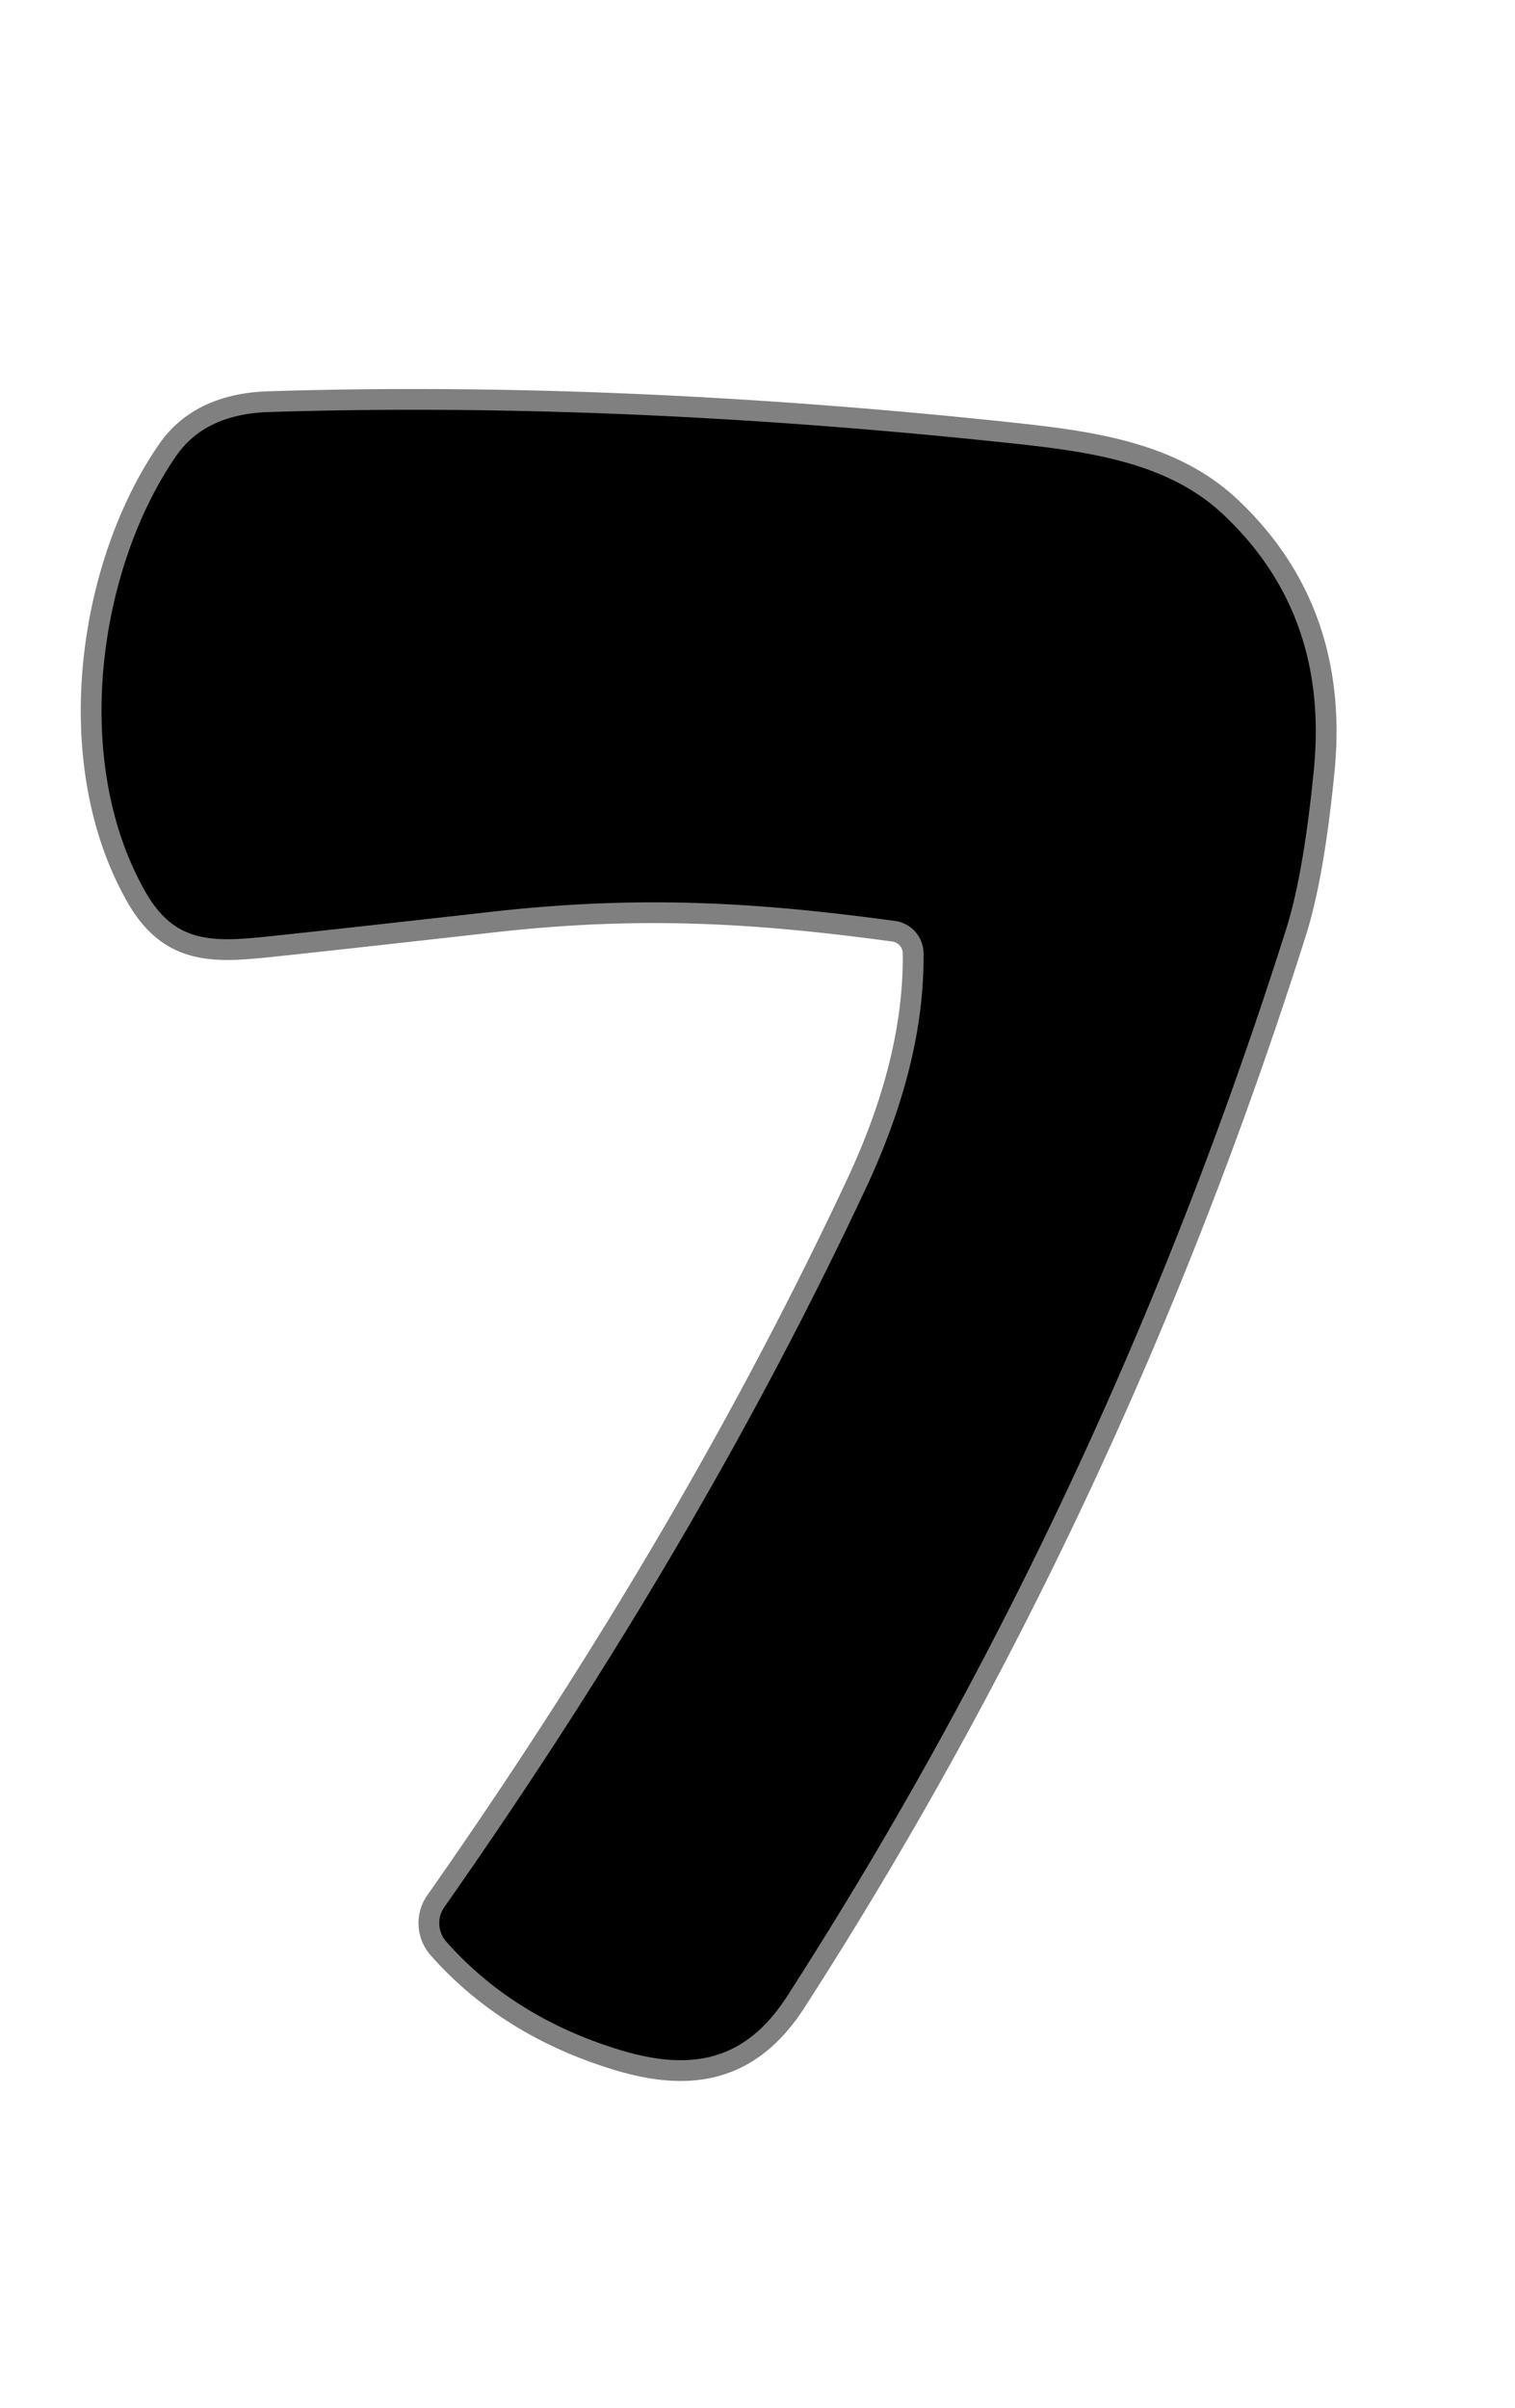 <?xml version="1.0" encoding="UTF-8" standalone="no"?>
<!DOCTYPE svg PUBLIC "-//W3C//DTD SVG 1.1//EN" "http://www.w3.org/Graphics/SVG/1.1/DTD/svg11.dtd">
<svg xmlns="http://www.w3.org/2000/svg" version="1.1" viewBox="0.00 0.00 73.00 116.00">
<path stroke="#808080" stroke-width="2.00" fill="none" stroke-linecap="butt" vector-effect="non-scaling-stroke" d="
  M 44.50 45.92
  Q 44.56 51.19 41.72 57.25
  Q 33.71 74.35 21.41 91.88
  A 1.35 1.34 42.1 0 0 21.50 93.54
  Q 24.74 97.20 29.87 98.76
  C 33.44 99.85 35.97 99.21 37.93 96.17
  Q 53.24 72.37 61.98 44.74
  Q 62.82 42.07 63.31 37.06
  Q 64.04 29.53 58.88 24.73
  C 56.18 22.23 52.36 21.74 48.49 21.33
  Q 29.61 19.33 12.99 19.85
  Q 9.88 19.94 8.48 21.98
  C 4.74 27.40 3.40 36.66 7.02 42.99
  C 8.49 45.55 10.37 45.39 13.26 45.08
  Q 16.85 44.70 23.66 43.93
  C 30.84 43.12 36.44 43.46 43.13 44.37
  A 1.59 1.58 -86.6 0 1 44.50 45.92"
/>
<path fill="#ffffff" fill-opacity="0" d="
  M 73.00 0.00
  L 73.00 116.00
  L 0.00 116.00
  L 0.00 0.00
  L 73.00 0.00
  Z
  M 44.50 45.92
  Q 44.56 51.19 41.72 57.25
  Q 33.71 74.35 21.41 91.88
  A 1.35 1.34 42.1 0 0 21.50 93.54
  Q 24.74 97.20 29.87 98.76
  C 33.44 99.85 35.97 99.21 37.93 96.17
  Q 53.24 72.37 61.98 44.74
  Q 62.82 42.07 63.31 37.06
  Q 64.04 29.53 58.88 24.73
  C 56.18 22.23 52.36 21.74 48.49 21.33
  Q 29.61 19.33 12.99 19.85
  Q 9.88 19.94 8.48 21.98
  C 4.74 27.40 3.40 36.66 7.02 42.99
  C 8.49 45.55 10.37 45.39 13.26 45.08
  Q 16.85 44.70 23.66 43.93
  C 30.84 43.12 36.44 43.46 43.13 44.37
  A 1.59 1.58 -86.6 0 1 44.50 45.92
  Z"
/>
<path fill="#000000" d="
  M 44.50 45.92
  A 1.59 1.58 -86.6 0 0 43.13 44.37
  C 36.44 43.46 30.84 43.12 23.66 43.93
  Q 16.85 44.70 13.26 45.08
  C 10.37 45.39 8.49 45.55 7.02 42.99
  C 3.40 36.66 4.74 27.40 8.48 21.98
  Q 9.88 19.94 12.99 19.85
  Q 29.61 19.33 48.49 21.33
  C 52.36 21.74 56.18 22.23 58.88 24.73
  Q 64.04 29.53 63.31 37.06
  Q 62.82 42.07 61.98 44.74
  Q 53.24 72.37 37.93 96.17
  C 35.97 99.21 33.44 99.85 29.87 98.76
  Q 24.74 97.20 21.50 93.54
  A 1.35 1.34 42.1 0 1 21.41 91.88
  Q 33.71 74.35 41.72 57.25
  Q 44.56 51.19 44.50 45.92
  Z"
/>
</svg>

